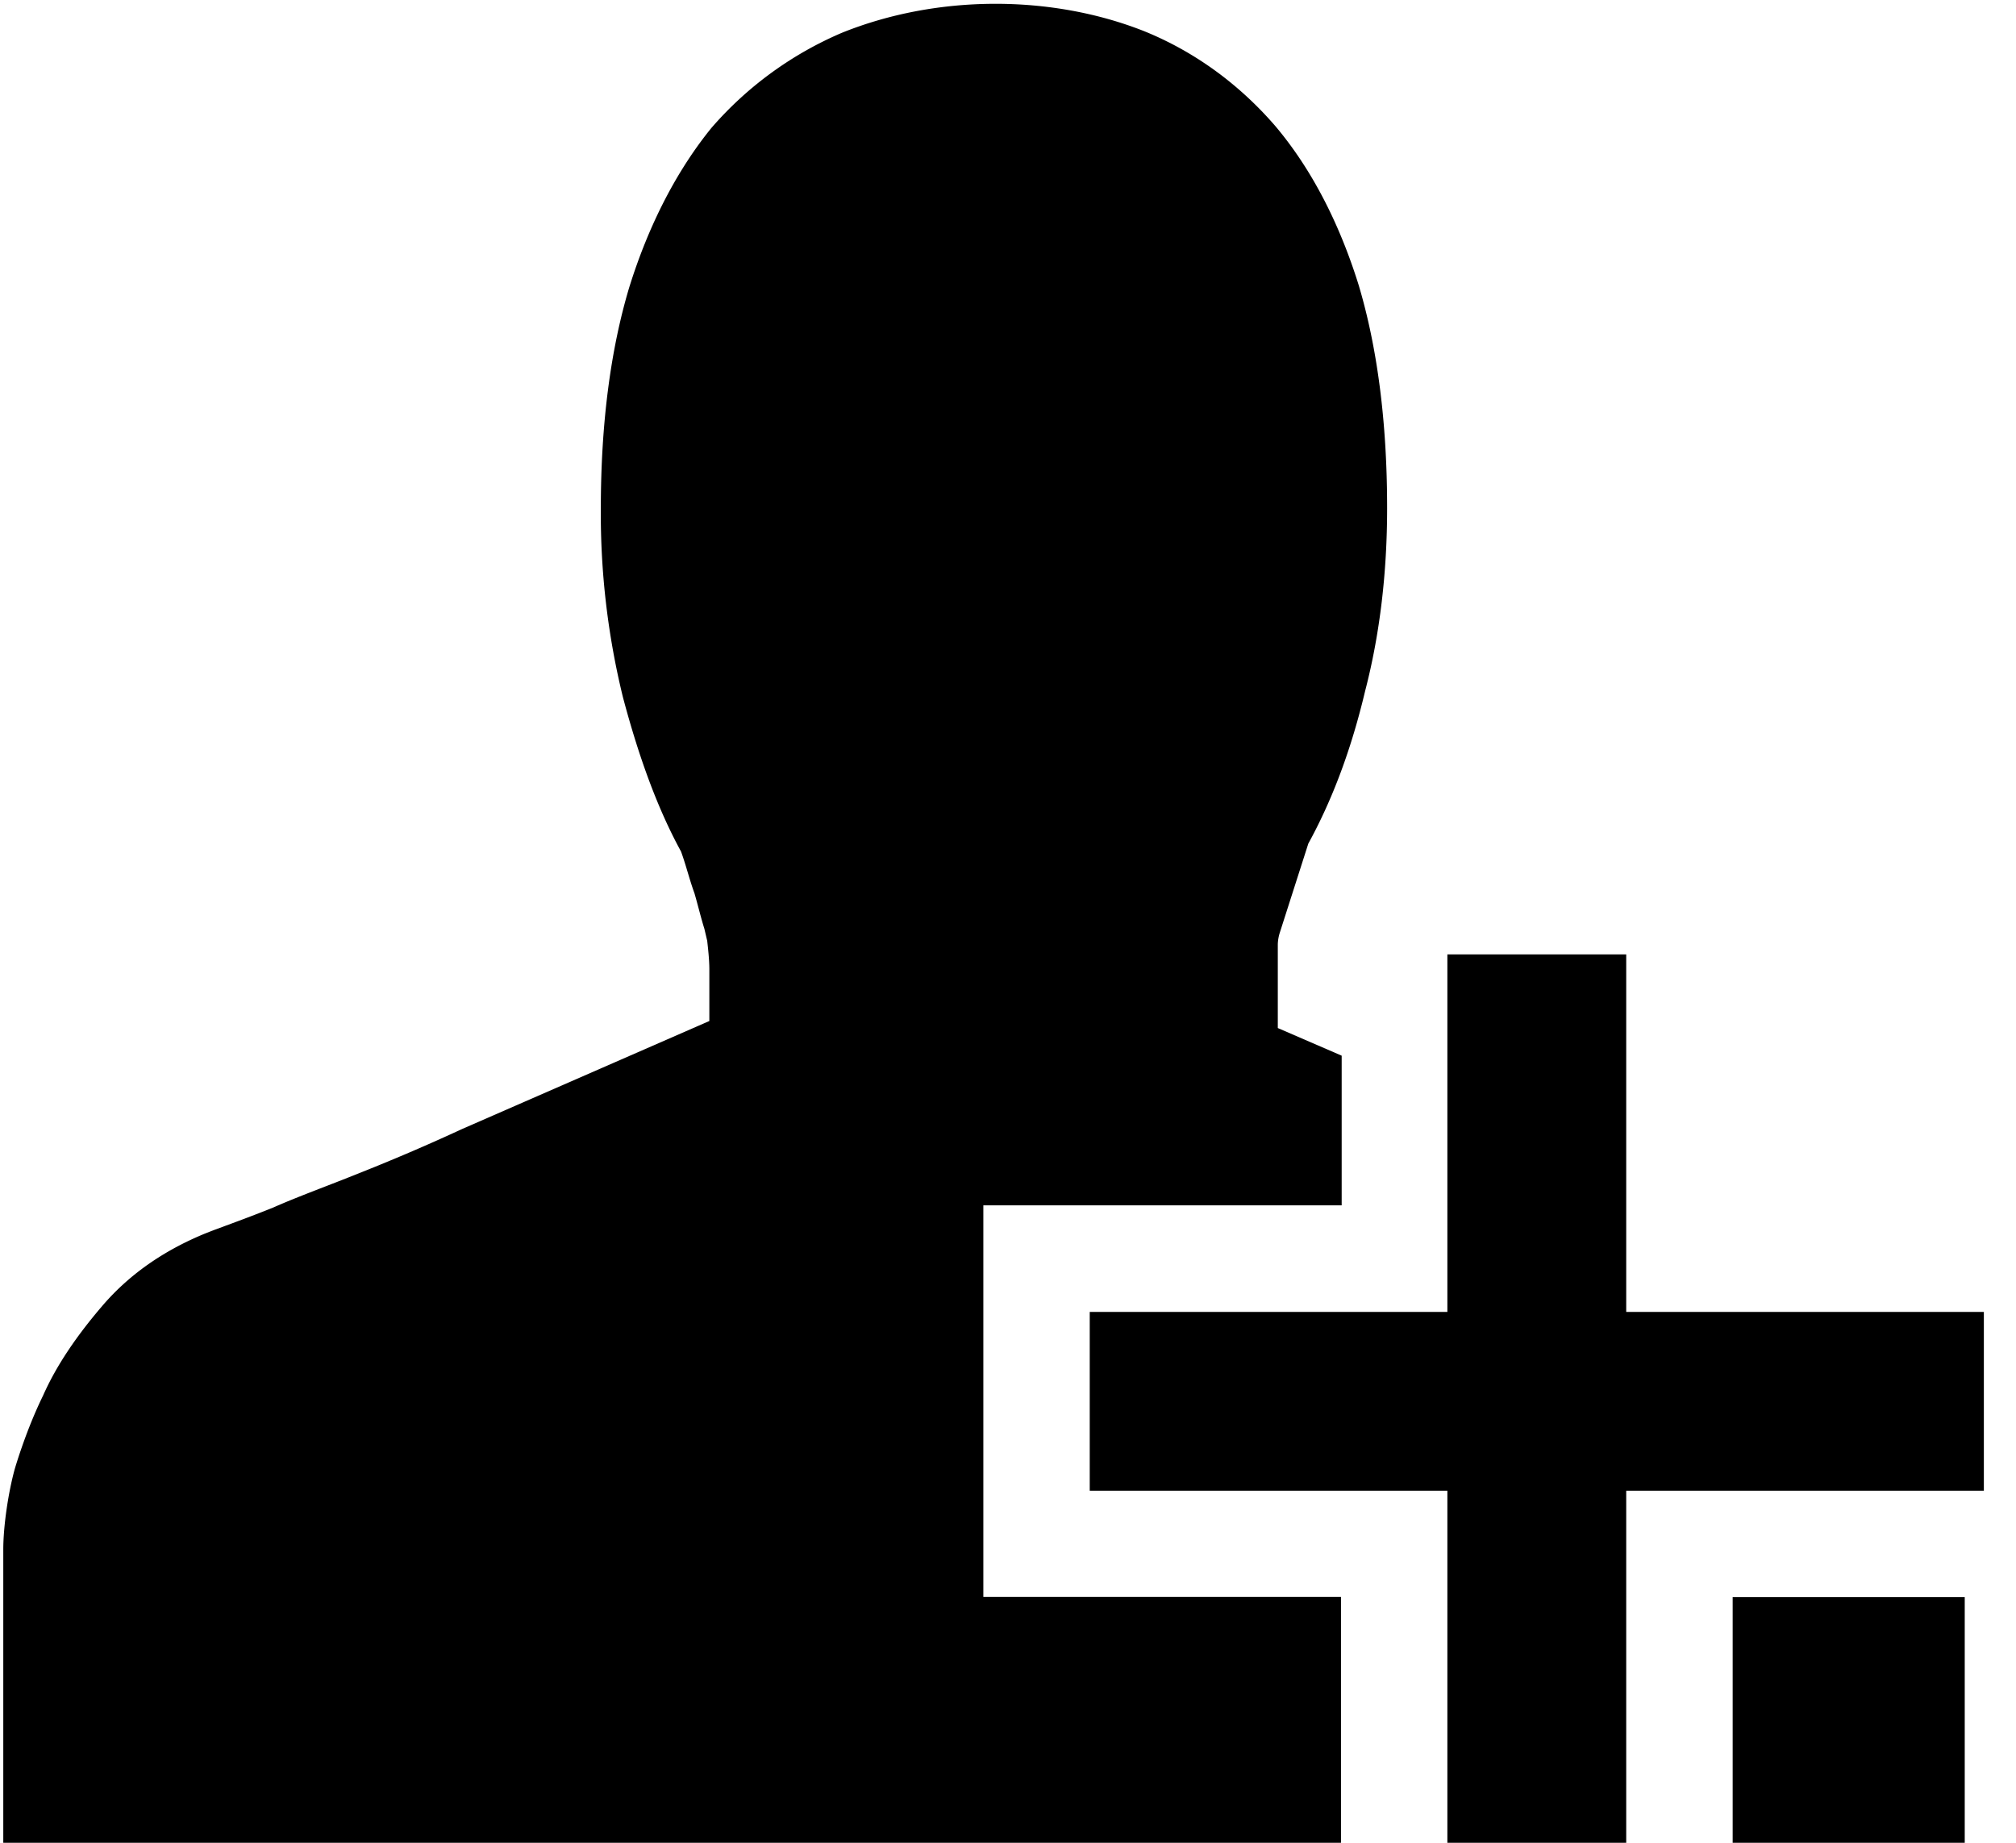 <svg xmlns="http://www.w3.org/2000/svg" viewBox="0 0 35 32"><path d="M34.442 22.782h-6.209v-6.209h-3.105v6.209h-6.209v3.105h6.209v6.209h3.105v-6.209h6.209v-3.105zm-.332 4.953v4.361h-4.029v-4.361h4.029zm-10.83 4.361H.057v-5.187c0-.407.086-.986.197-1.392.025-.086.209-.702.493-1.281.234-.53.591-1.047 1.023-1.552.493-.579 1.133-1.01 1.897-1.306.296-.111.641-.234 1.072-.407.444-.197.961-.382 1.54-.616a34.53 34.53 0 0 0 1.749-.752l4.287-1.873v-.899c0-.172-.025-.382-.037-.493l-.049-.209c-.062-.197-.111-.407-.172-.616-.086-.234-.148-.493-.234-.727-.431-.788-.752-1.712-1.01-2.686a13.38 13.38 0 0 1-.382-3.265c0-1.491.172-2.772.493-3.844.345-1.109.838-2.045 1.429-2.772A6.23 6.23 0 0 1 14.62.568c1.651-.665 3.634-.665 5.248-.025.85.345 1.626.899 2.267 1.639.616.727 1.109 1.663 1.454 2.772.32 1.072.493 2.365.493 3.868 0 1.109-.123 2.181-.382 3.178-.234.986-.554 1.86-.986 2.649l-.493 1.54a.737.737 0 0 0-.037.209v1.454l1.109.48v2.599h-6.221v6.8h6.209v4.361z"/></svg>
